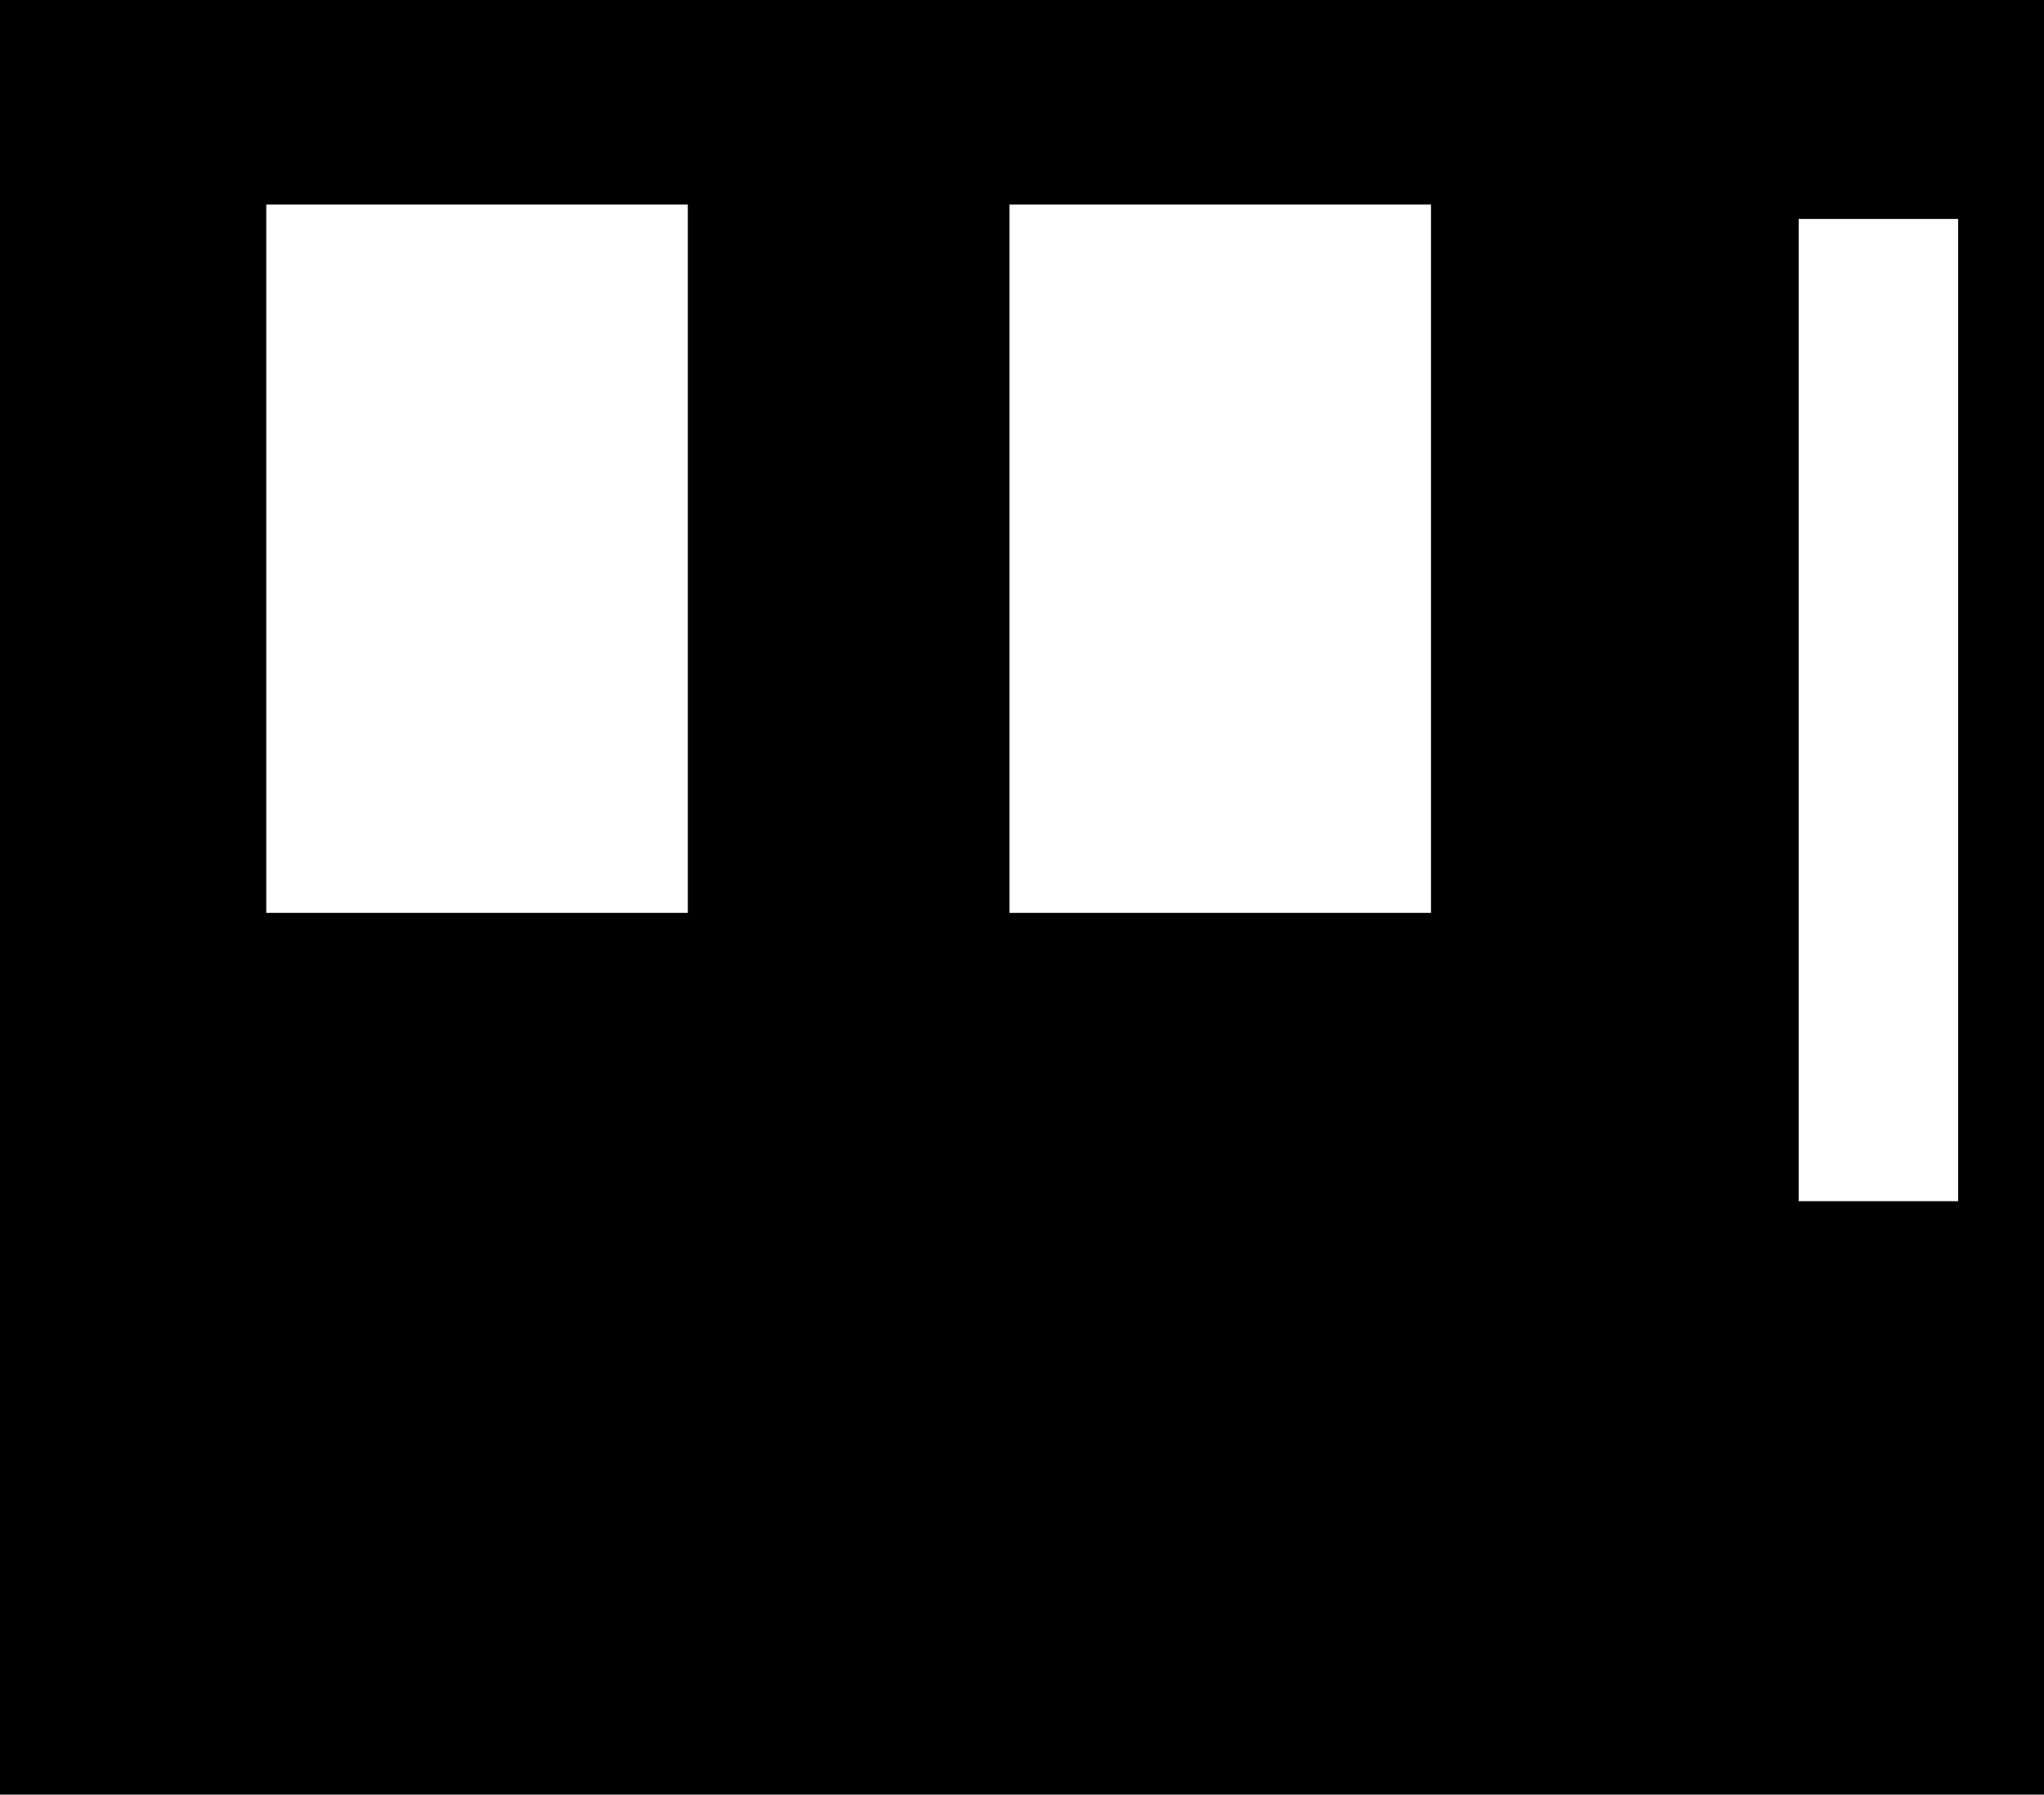 <svg width="854" height="750" viewBox="0 0 854 750" fill="none" xmlns="http://www.w3.org/2000/svg">
<path fill-rule="evenodd" clip-rule="evenodd" d="M0 0H854V750H0V0ZM421.75 85.5H597.875V381.5H421.75V85.5ZM751.5 91.5H818.125V502H751.5V91.5ZM287.375 85.5H111.25V381.5H287.375V85.5Z" fill="currentColor"/>
</svg>
